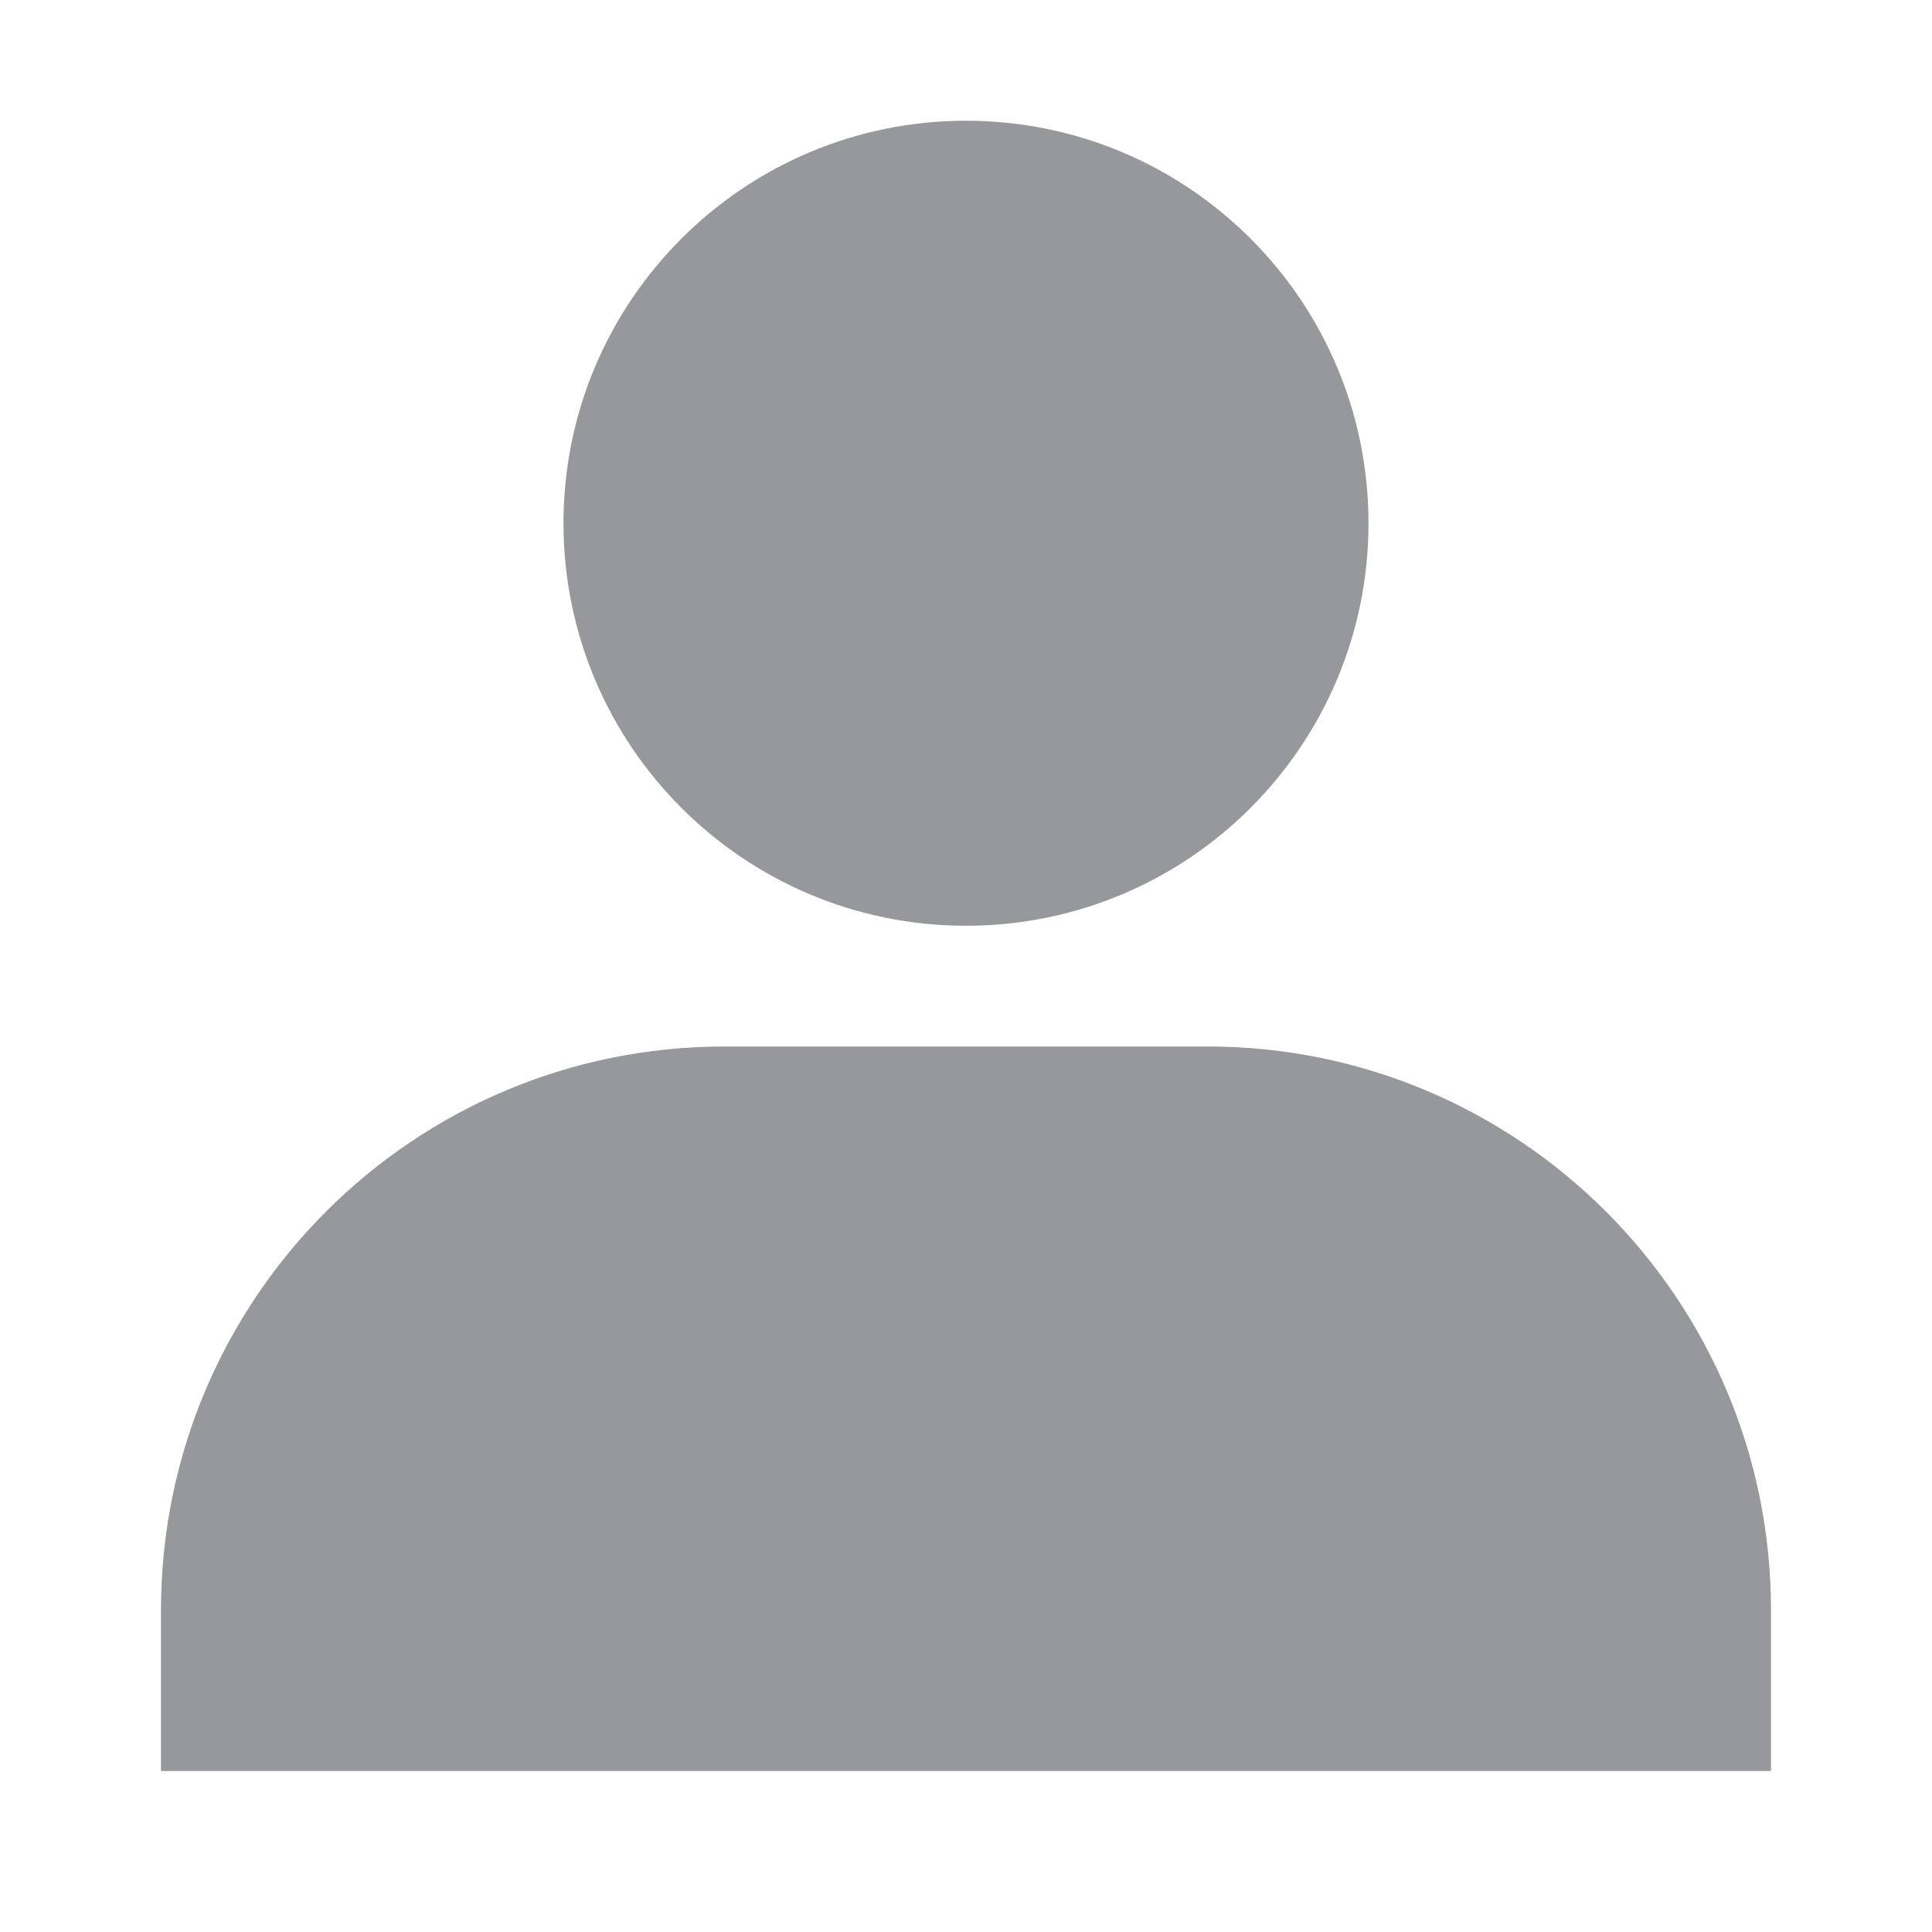 <svg width="24" height="24" viewBox="0 0 24 24" fill="none" xmlns="http://www.w3.org/2000/svg">
<path d="M2 20C2 16.134 5.134 13 9 13H15C18.866 13 22 16.134 22 20V22H2V20Z" fill="#96989B"/>
<path d="M17 6.5C17 9.261 14.761 11.5 12 11.5C9.239 11.5 7 9.261 7 6.5C7 3.739 9.239 1.5 12 1.5C14.761 1.5 17 3.739 17 6.5Z" fill="#96989B"/>
</svg>
